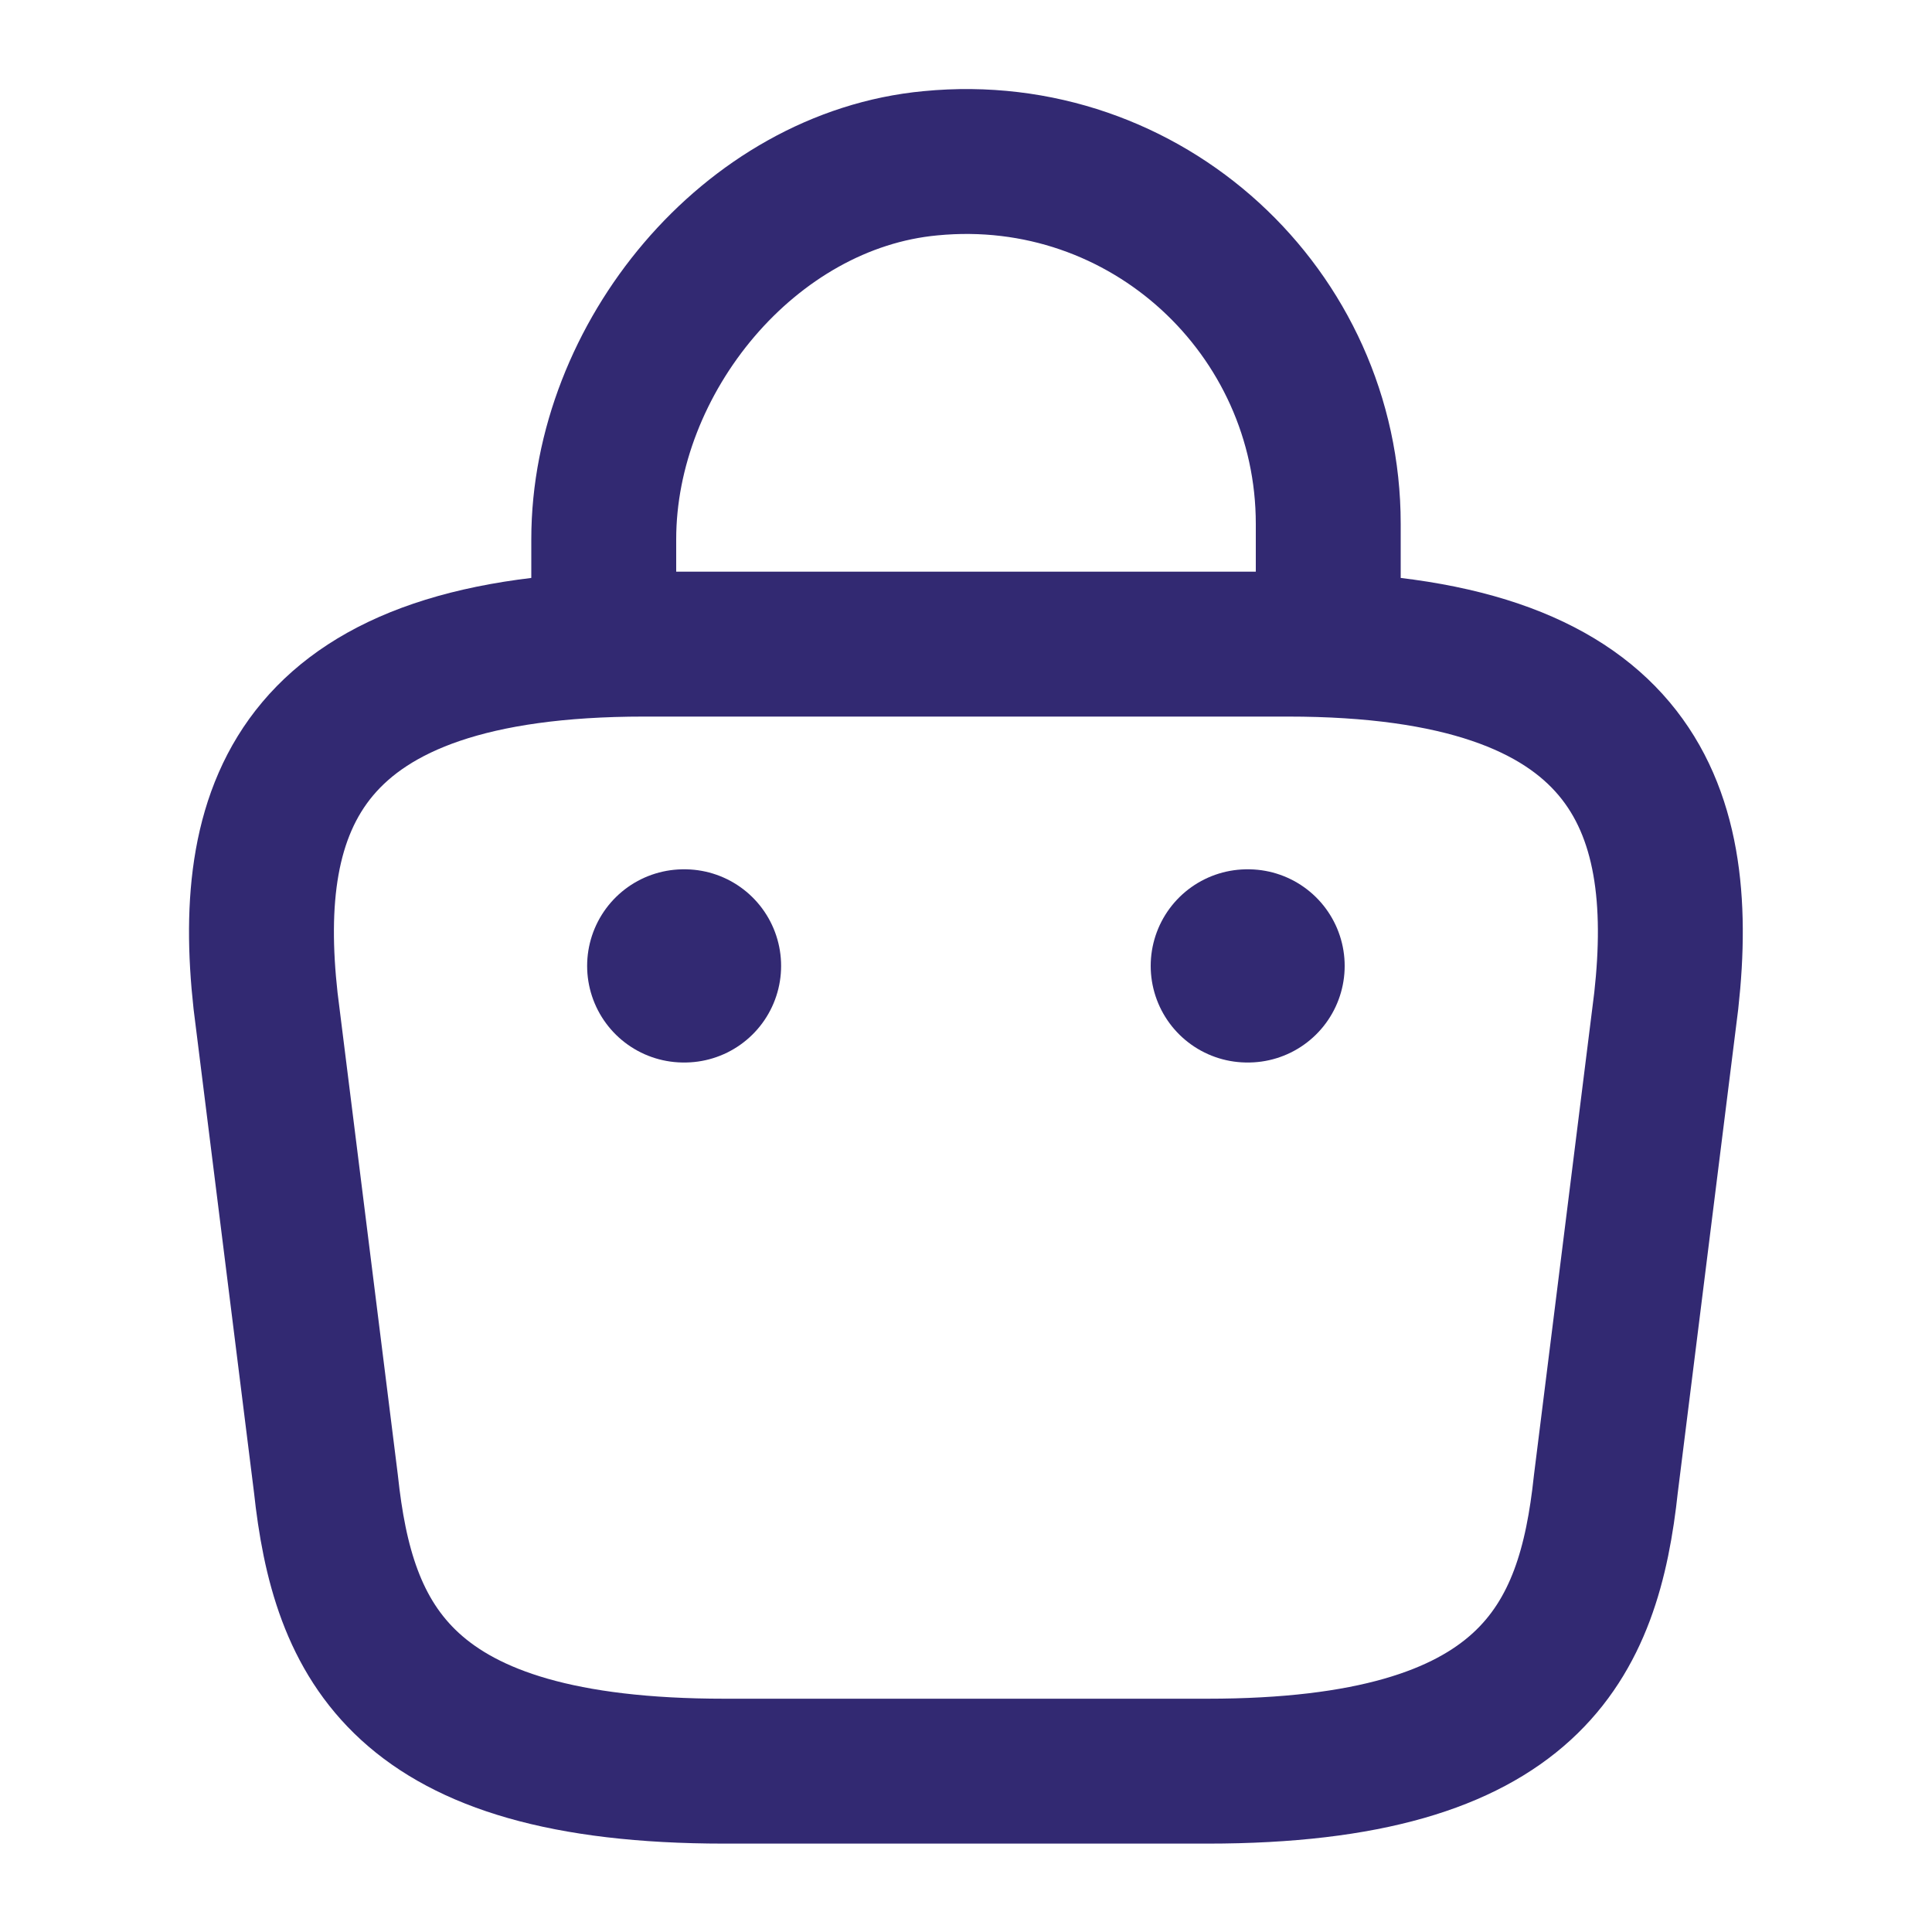 <svg width="20" height="20" viewBox="0 0 20 20" fill="none" xmlns="http://www.w3.org/2000/svg">
<path d="M6.25 6.39V5.582C6.25 3.707 7.758 1.865 9.633 1.69C11.867 1.473 13.75 3.232 13.75 5.423V6.573" stroke="#322972" stroke-width="1.5" stroke-miterlimit="10" stroke-linecap="round" stroke-linejoin="round"/>
<path d="M7.499 18.335H12.499C15.849 18.335 16.449 16.993 16.624 15.36L17.249 10.36C17.474 8.326 16.891 6.668 13.333 6.668H6.666C3.108 6.668 2.524 8.326 2.749 10.36L3.374 15.36C3.549 16.993 4.149 18.335 7.499 18.335Z" stroke="#322972" stroke-width="1.5" stroke-miterlimit="10" stroke-linecap="round" stroke-linejoin="round"/>
<path d="M12.912 9.999H12.92" stroke="#322972" stroke-width="2" stroke-linecap="round" stroke-linejoin="round"/>
<path d="M7.078 9.999H7.086" stroke="#322972" stroke-width="2" stroke-linecap="round" stroke-linejoin="round"/>
</svg>
